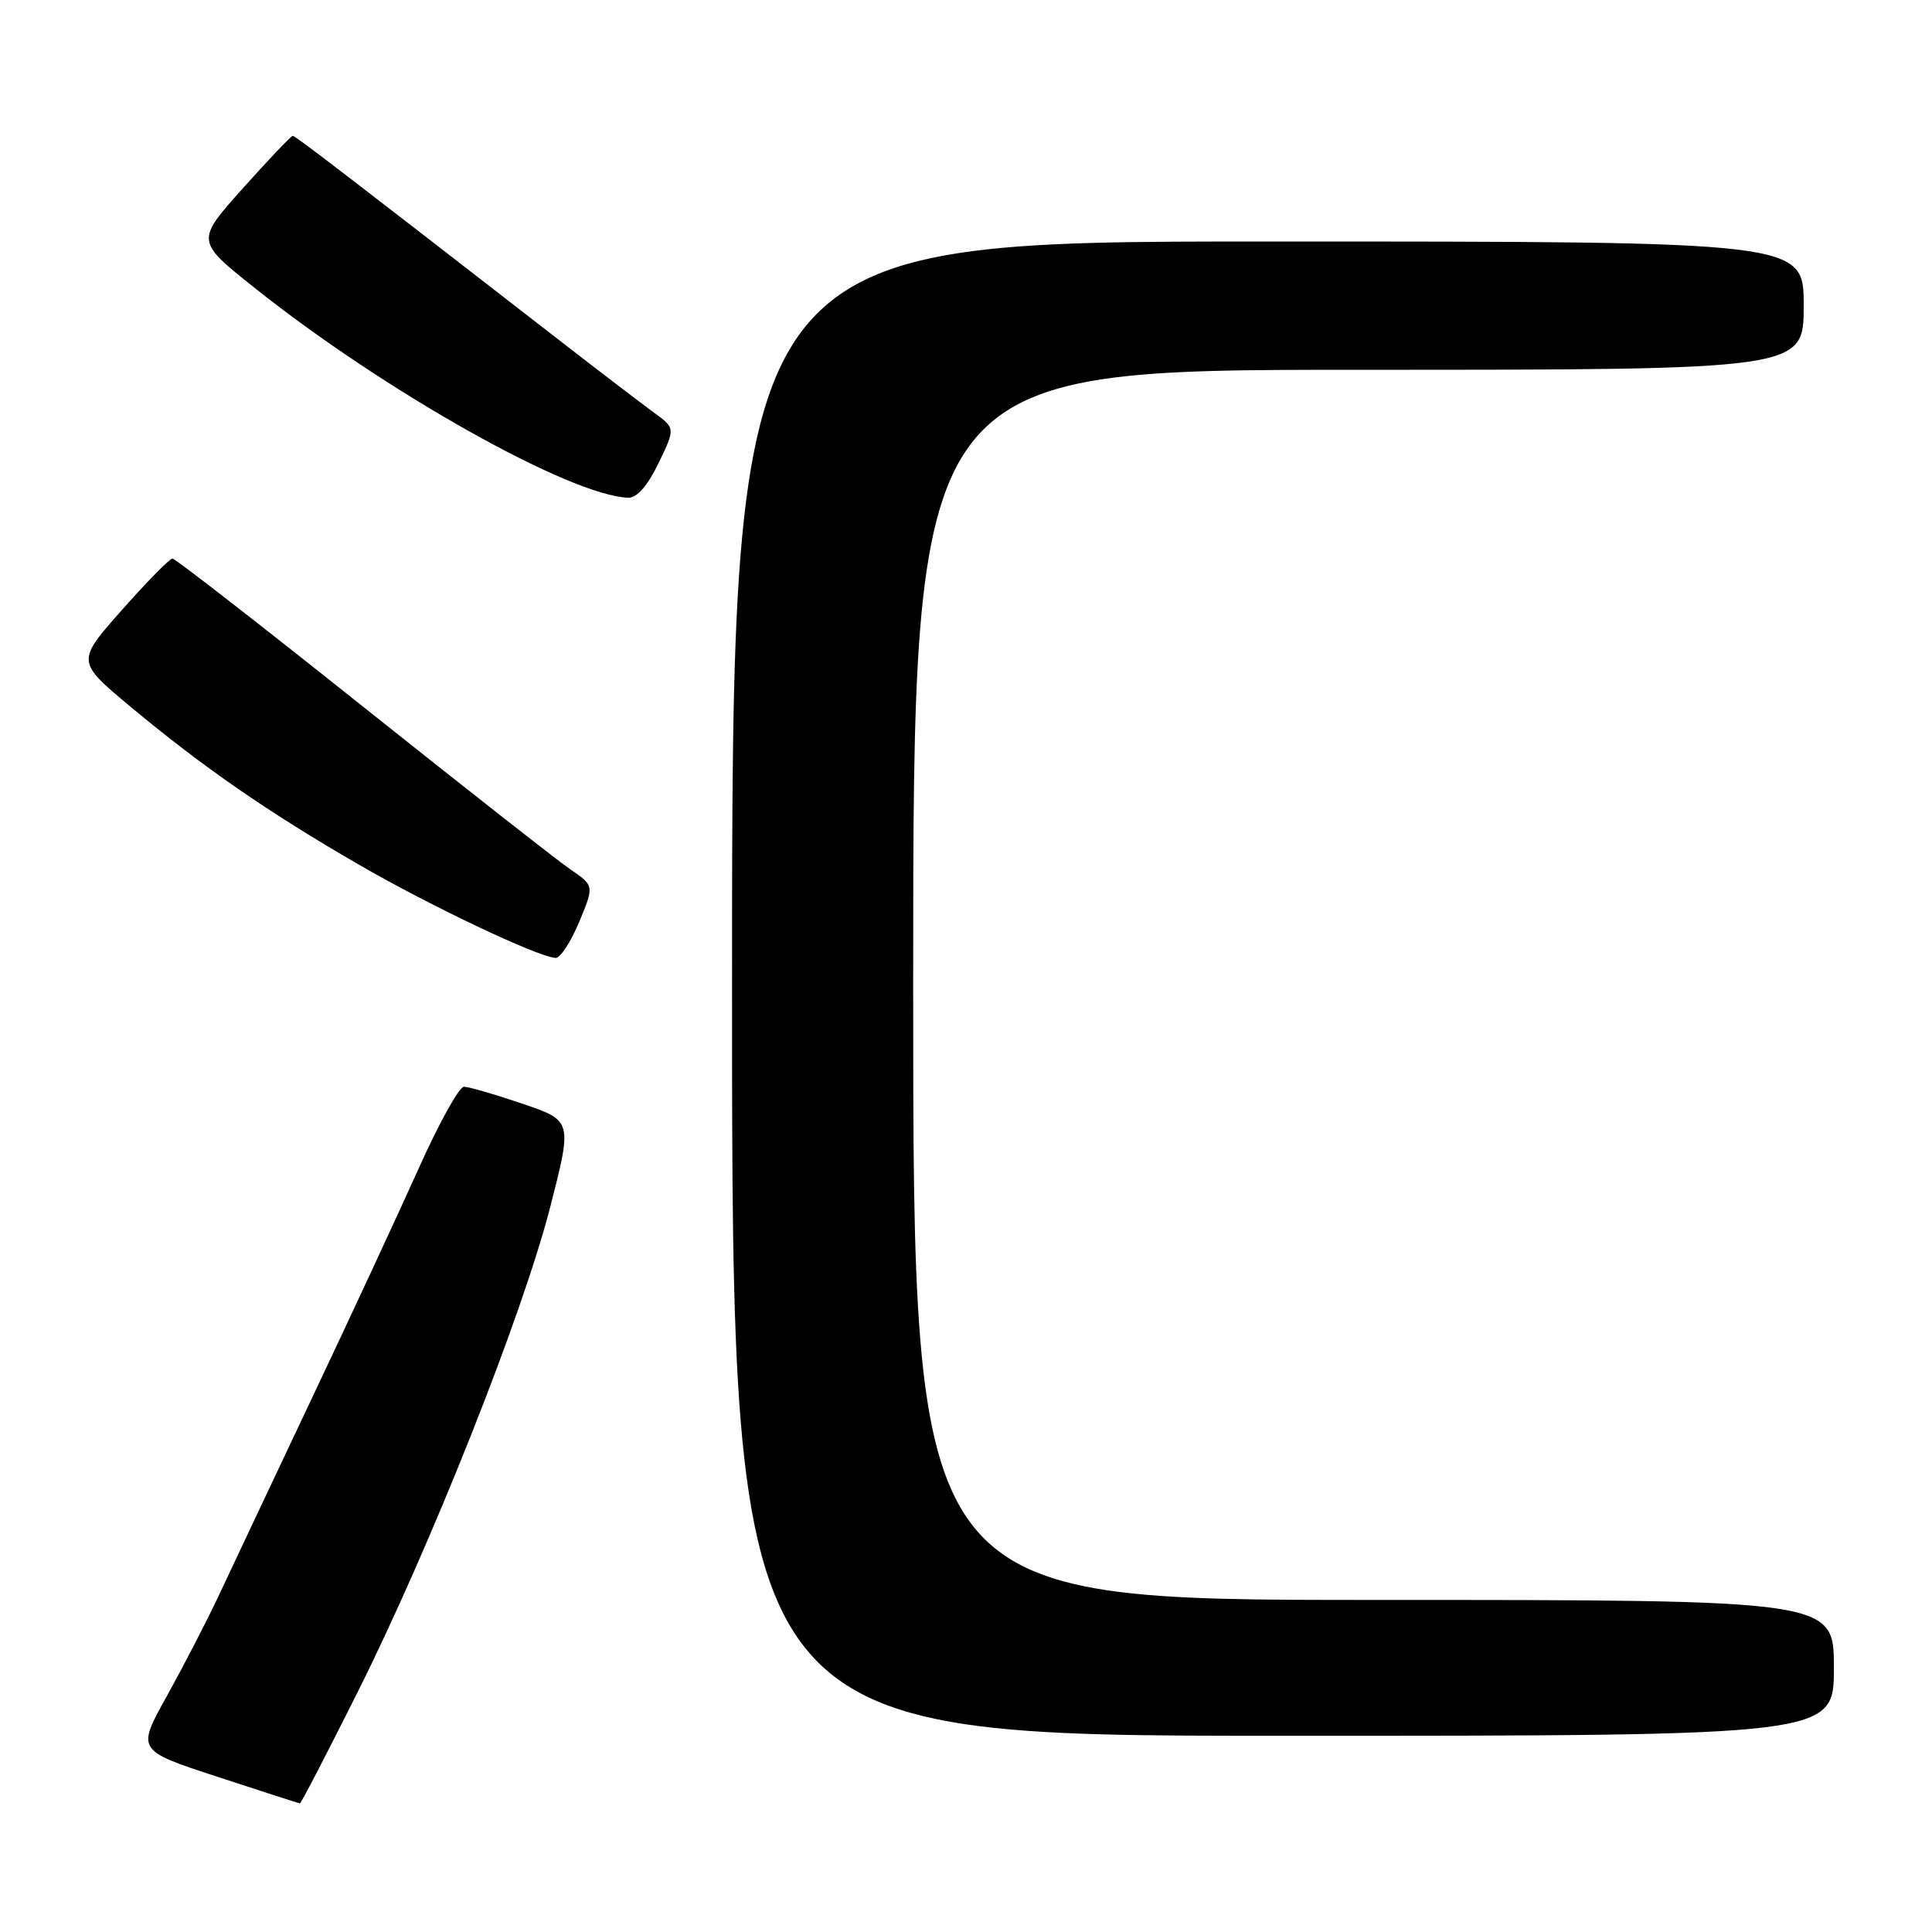 <?xml version="1.0" encoding="UTF-8" standalone="no"?>
<!DOCTYPE svg PUBLIC "-//W3C//DTD SVG 1.1//EN" "http://www.w3.org/Graphics/SVG/1.1/DTD/svg11.dtd" >
<svg xmlns="http://www.w3.org/2000/svg" xmlns:xlink="http://www.w3.org/1999/xlink" version="1.1" viewBox="0 0 256 256">
 <g >
 <path fill="currentColor"
d=" M 47.37 224.25 C 57.09 204.83 69.19 174.36 72.89 160.00 C 75.84 148.50 75.84 148.50 69.23 146.25 C 65.59 145.01 62.10 144.00 61.47 144.00 C 60.84 144.00 58.16 148.84 55.51 154.75 C 52.86 160.66 46.43 174.50 41.22 185.50 C 36.02 196.50 30.49 208.20 28.95 211.50 C 27.40 214.80 24.32 220.75 22.12 224.72 C 18.10 231.93 18.10 231.93 28.80 235.43 C 34.69 237.36 39.61 238.95 39.74 238.96 C 39.88 238.98 43.31 232.36 47.37 224.25 Z  M 243.00 221.00 C 243.00 212.00 243.00 212.00 182.00 212.00 C 121.00 212.00 121.00 212.00 121.00 130.50 C 121.00 49.00 121.00 49.00 180.00 49.00 C 239.00 49.00 239.00 49.00 239.00 40.50 C 239.00 32.00 239.00 32.00 168.00 32.00 C 97.00 32.00 97.00 32.00 97.00 131.00 C 97.00 230.00 97.00 230.00 170.00 230.00 C 243.00 230.00 243.00 230.00 243.00 221.00 Z  M 76.74 122.18 C 78.74 117.36 78.74 117.36 75.58 115.20 C 73.84 114.01 61.42 104.25 47.96 93.52 C 34.51 82.79 23.21 74.01 22.85 74.01 C 22.50 74.00 19.48 77.07 16.16 80.82 C 10.11 87.65 10.11 87.65 17.30 93.65 C 26.95 101.69 35.49 107.59 47.50 114.54 C 57.02 120.05 71.23 126.79 73.62 126.93 C 74.23 126.97 75.63 124.83 76.74 122.18 Z  M 87.26 61.37 C 89.50 56.73 89.50 56.73 86.58 54.62 C 84.98 53.45 79.35 49.15 74.08 45.06 C 45.47 22.86 39.14 18.00 38.79 18.00 C 38.58 18.00 35.60 21.13 32.17 24.96 C 25.94 31.93 25.94 31.93 33.72 38.13 C 50.97 51.88 75.62 65.72 83.26 65.95 C 84.40 65.98 85.82 64.35 87.26 61.37 Z "/>
</g>
</svg>